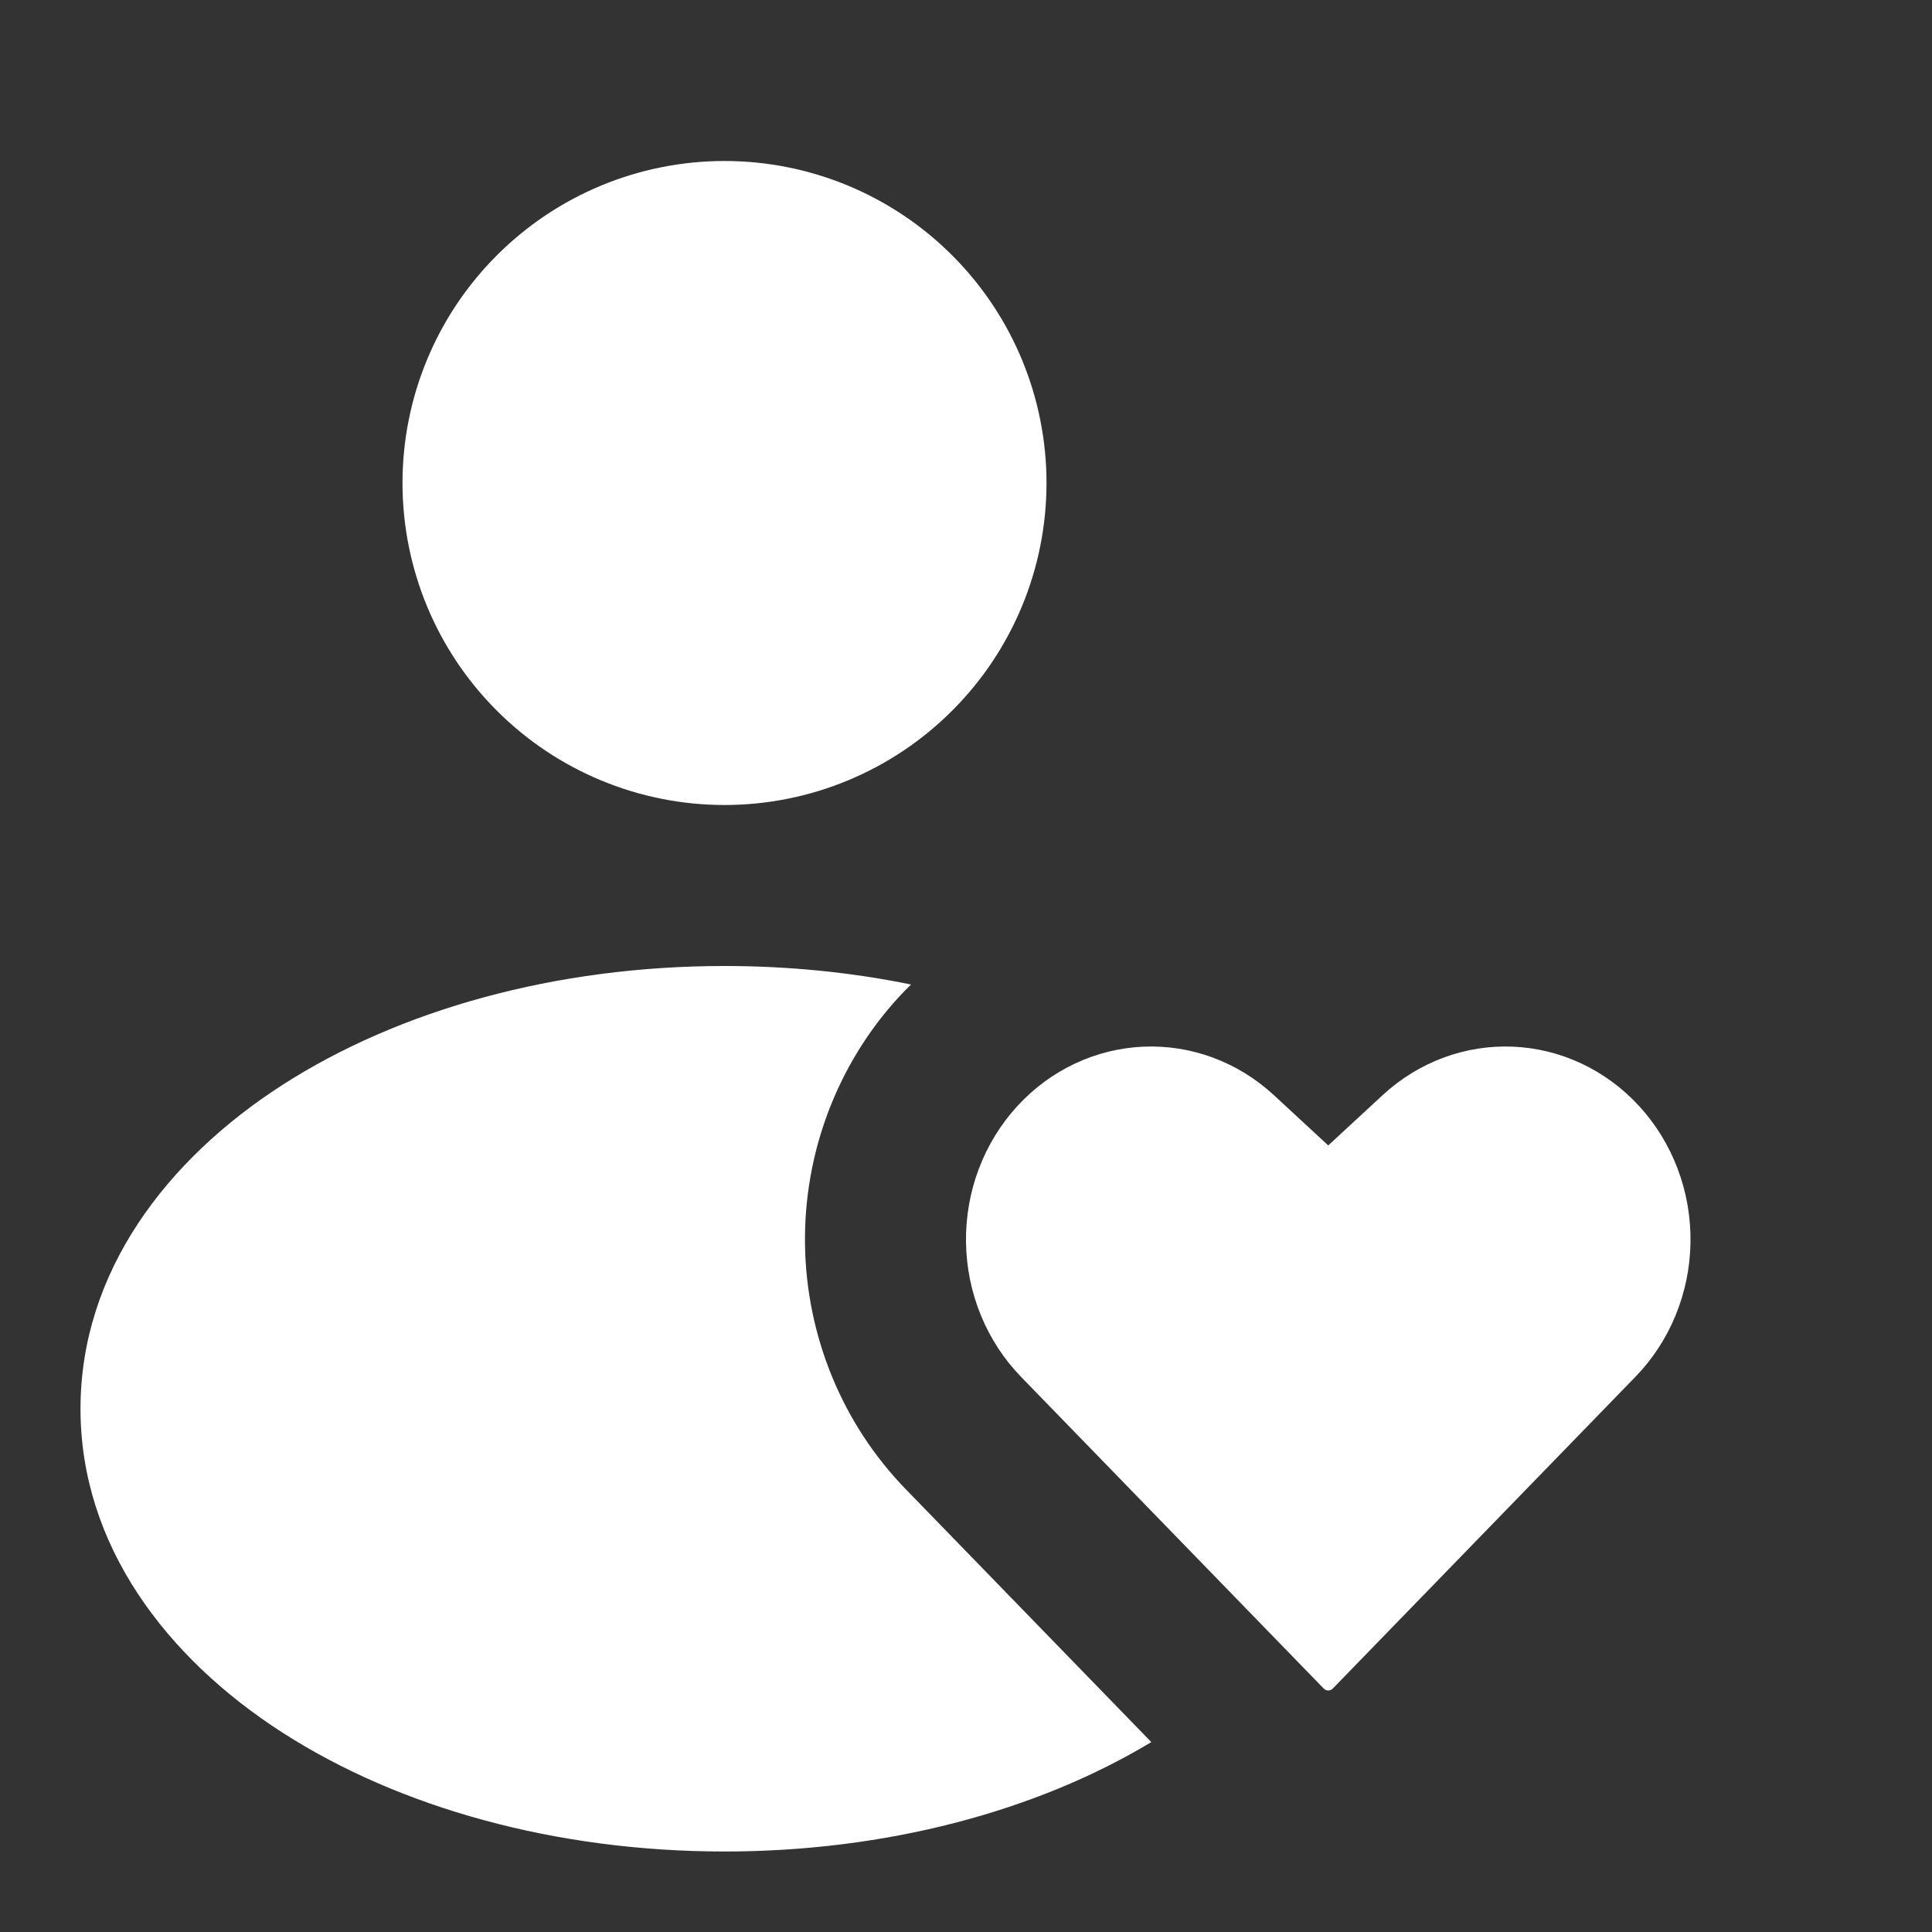 <svg width="24" height="24" viewBox="0 0 24 24" fill="none" xmlns="http://www.w3.org/2000/svg">
<rect x="0" y="0" width="24" height="24" fill="#333333" stroke="none"/>
<path fill-rule="evenodd" clip-rule="evenodd" d="M11.317 12.23C10.579 12.079 9.801 12 9 12C6.904 12 4.96 12.544 3.509 13.477C2.069 14.403 1 15.802 1 17.5C1 19.198 2.069 20.597 3.509 21.523C4.96 22.456 6.904 23 9 23C11.006 23 12.873 22.501 14.302 21.641L11.253 18.501L11.252 18.5L11.252 18.5L11.252 18.5C10.463 17.688 10.017 16.598 10 15.461C9.984 14.324 10.4 13.22 11.165 12.386C11.215 12.333 11.265 12.28 11.317 12.23Z" fill="white"/>
<path fill-rule="evenodd" clip-rule="evenodd" d="M9 2C7.939 2 6.922 2.421 6.172 3.172C5.421 3.922 5 4.939 5 6C5 7.061 5.421 8.078 6.172 8.828C6.922 9.579 7.939 10 9 10C10.061 10 11.078 9.579 11.828 8.828C12.579 8.078 13 7.061 13 6C13 4.939 12.579 3.922 11.828 3.172C11.078 2.421 10.061 2 9 2Z" fill="white"/>
<path fill-rule="evenodd" clip-rule="evenodd" d="M14.205 13.002C14.794 12.977 15.374 13.189 15.822 13.602L16.5 14.229L17.178 13.602C17.626 13.189 18.206 12.977 18.795 13.002C19.384 13.027 19.947 13.288 20.361 13.739C20.777 14.191 21.009 14.799 21 15.432C20.991 16.066 20.742 16.666 20.314 17.105L16.56 20.972C16.539 20.994 16.517 21 16.5 21C16.483 21 16.461 20.994 16.44 20.972L12.686 17.106L12.685 17.105C12.258 16.666 12.009 16.066 12 15.432C11.991 14.799 12.223 14.191 12.639 13.739C13.053 13.288 13.616 13.027 14.205 13.002Z" fill="white"/>
</svg>
